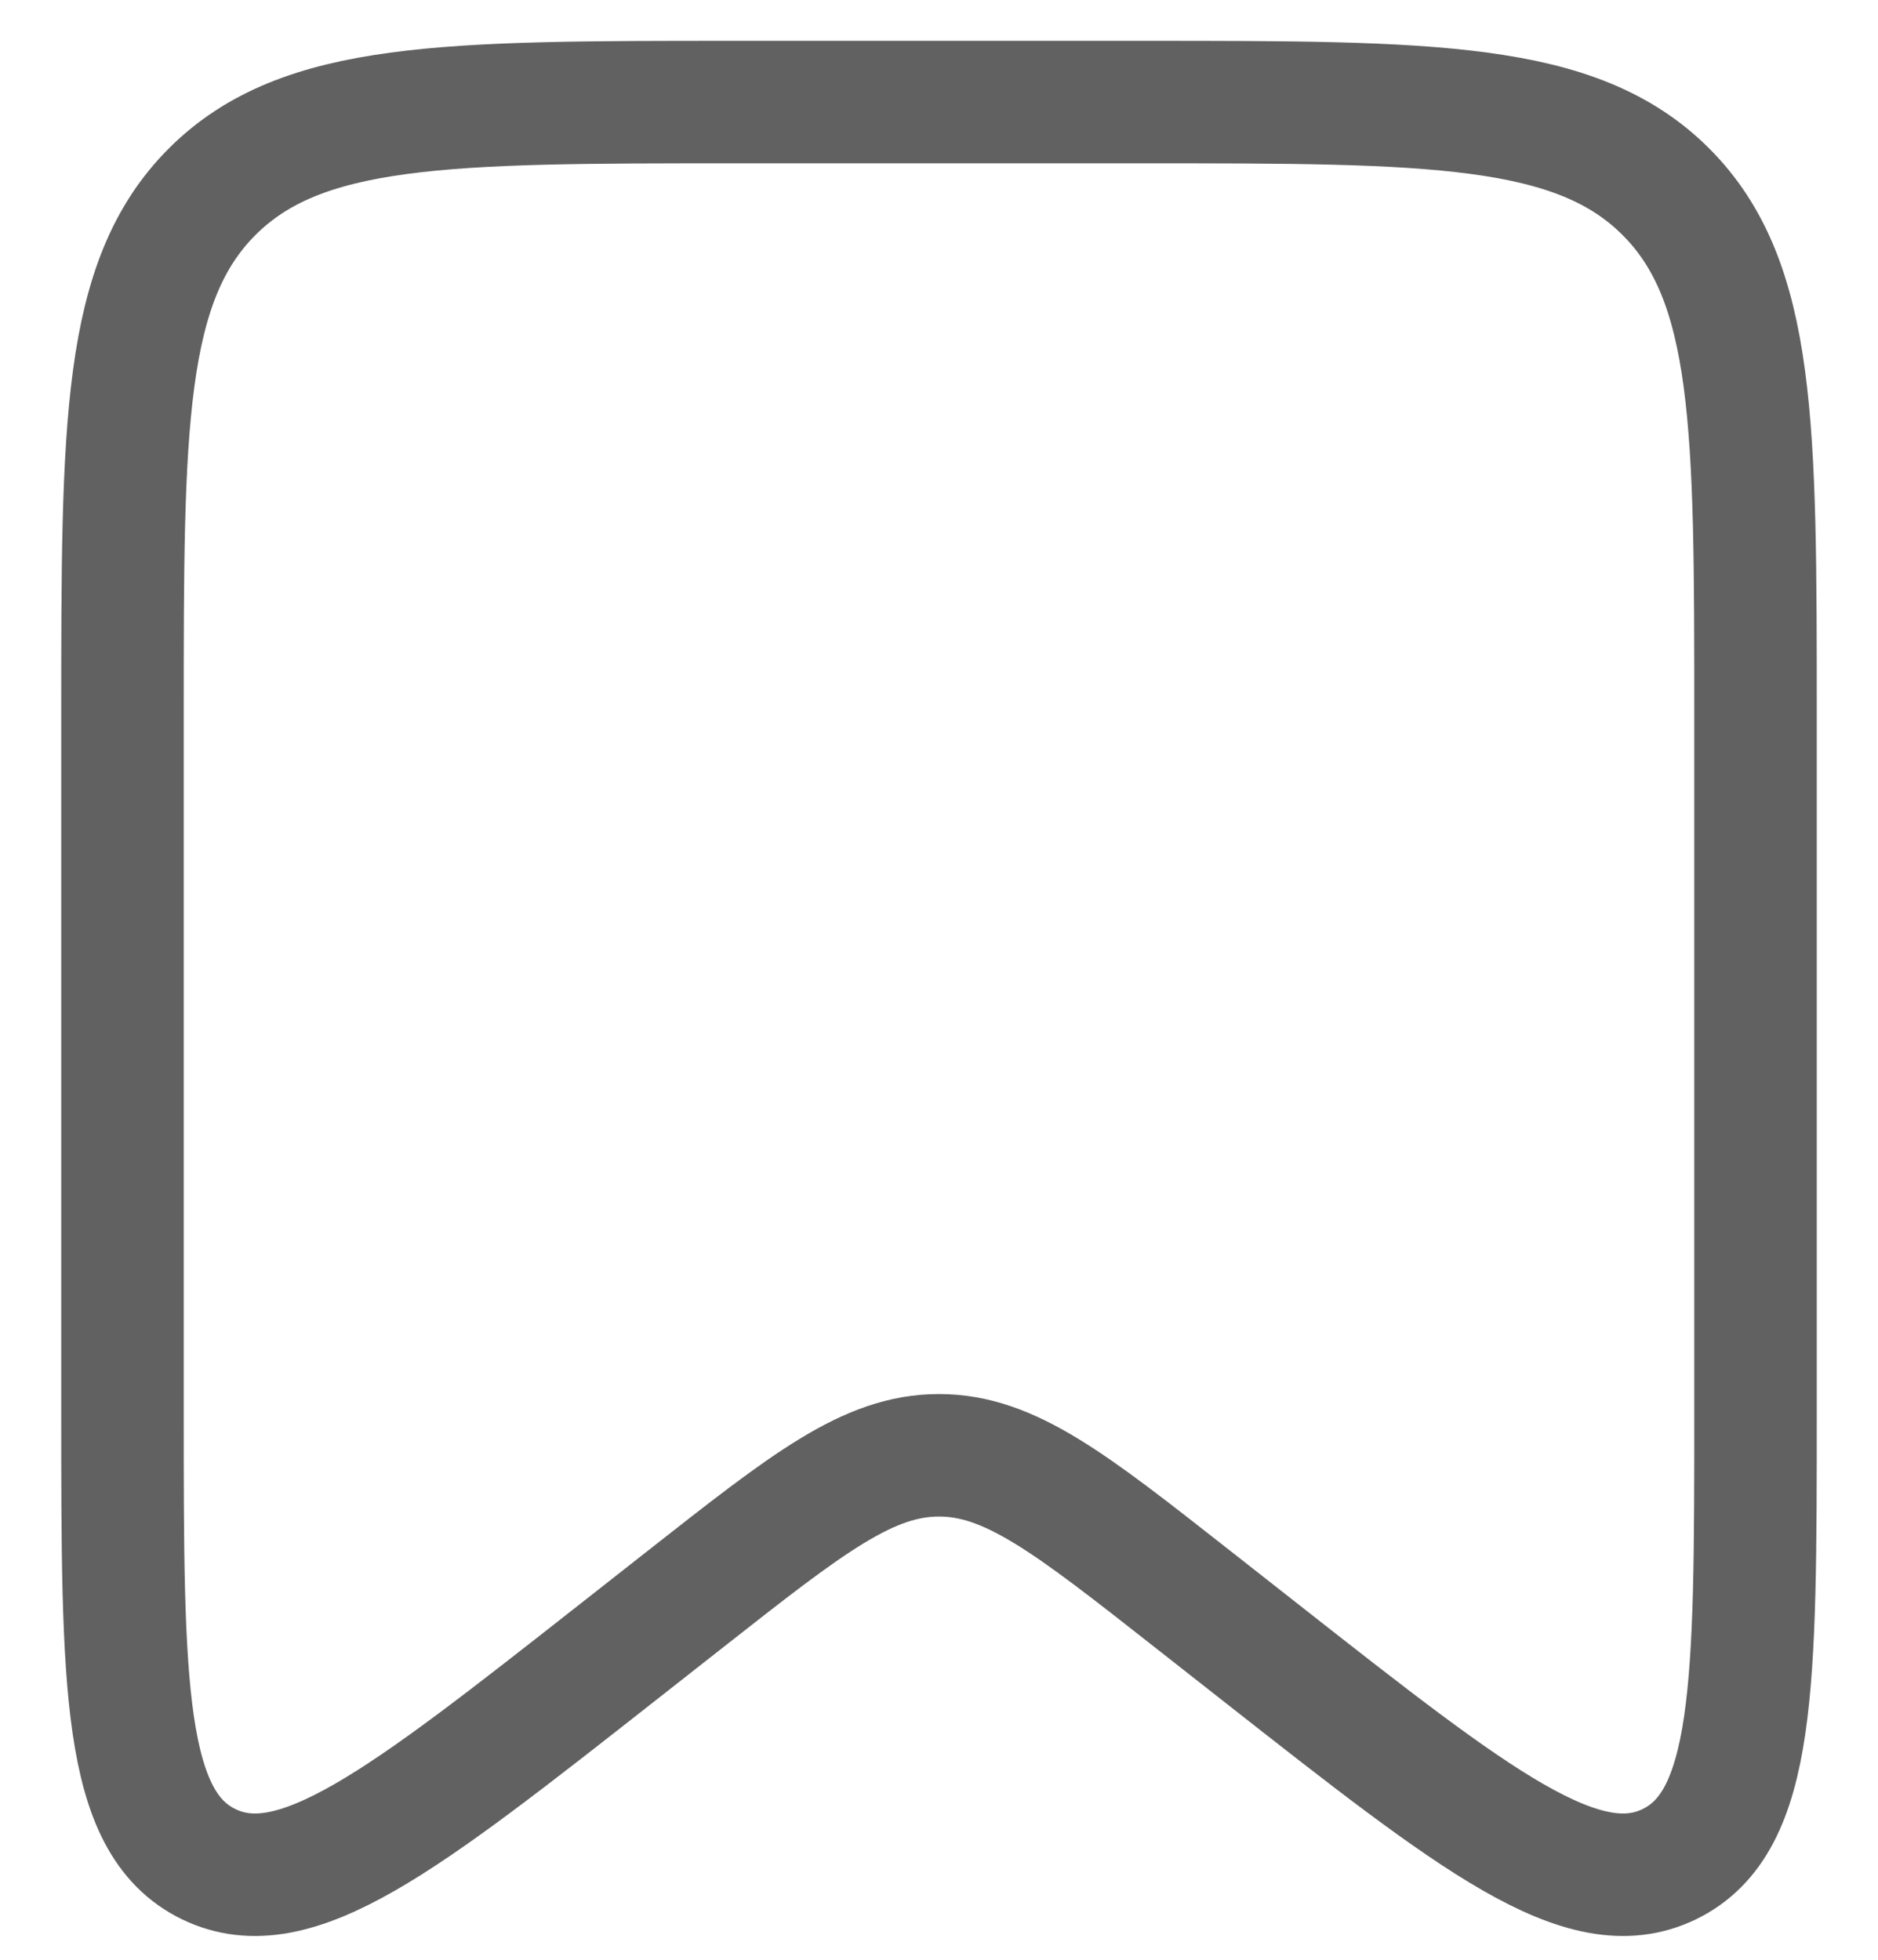 <svg width="23" height="24" viewBox="0 0 23 24" fill="none" xmlns="http://www.w3.org/2000/svg">
<path d="M1.5 8.75C1.5 5.214 1.5 3.447 2.598 2.348C3.697 1.25 5.464 1.25 9 1.25H14C17.535 1.25 19.303 1.25 20.402 2.348C21.5 3.447 21.5 5.214 21.5 8.75V17.285C21.5 20.639 21.5 22.316 20.445 22.829C19.389 23.342 18.071 22.305 15.433 20.233L14.589 19.57C13.106 18.405 12.365 17.822 11.5 17.822C10.635 17.822 9.894 18.405 8.411 19.57L7.567 20.233C4.929 22.305 3.611 23.342 2.555 22.829C1.5 22.316 1.5 20.639 1.5 17.285V8.75Z" stroke="#616161" stroke-width="1.5"/>
</svg>

